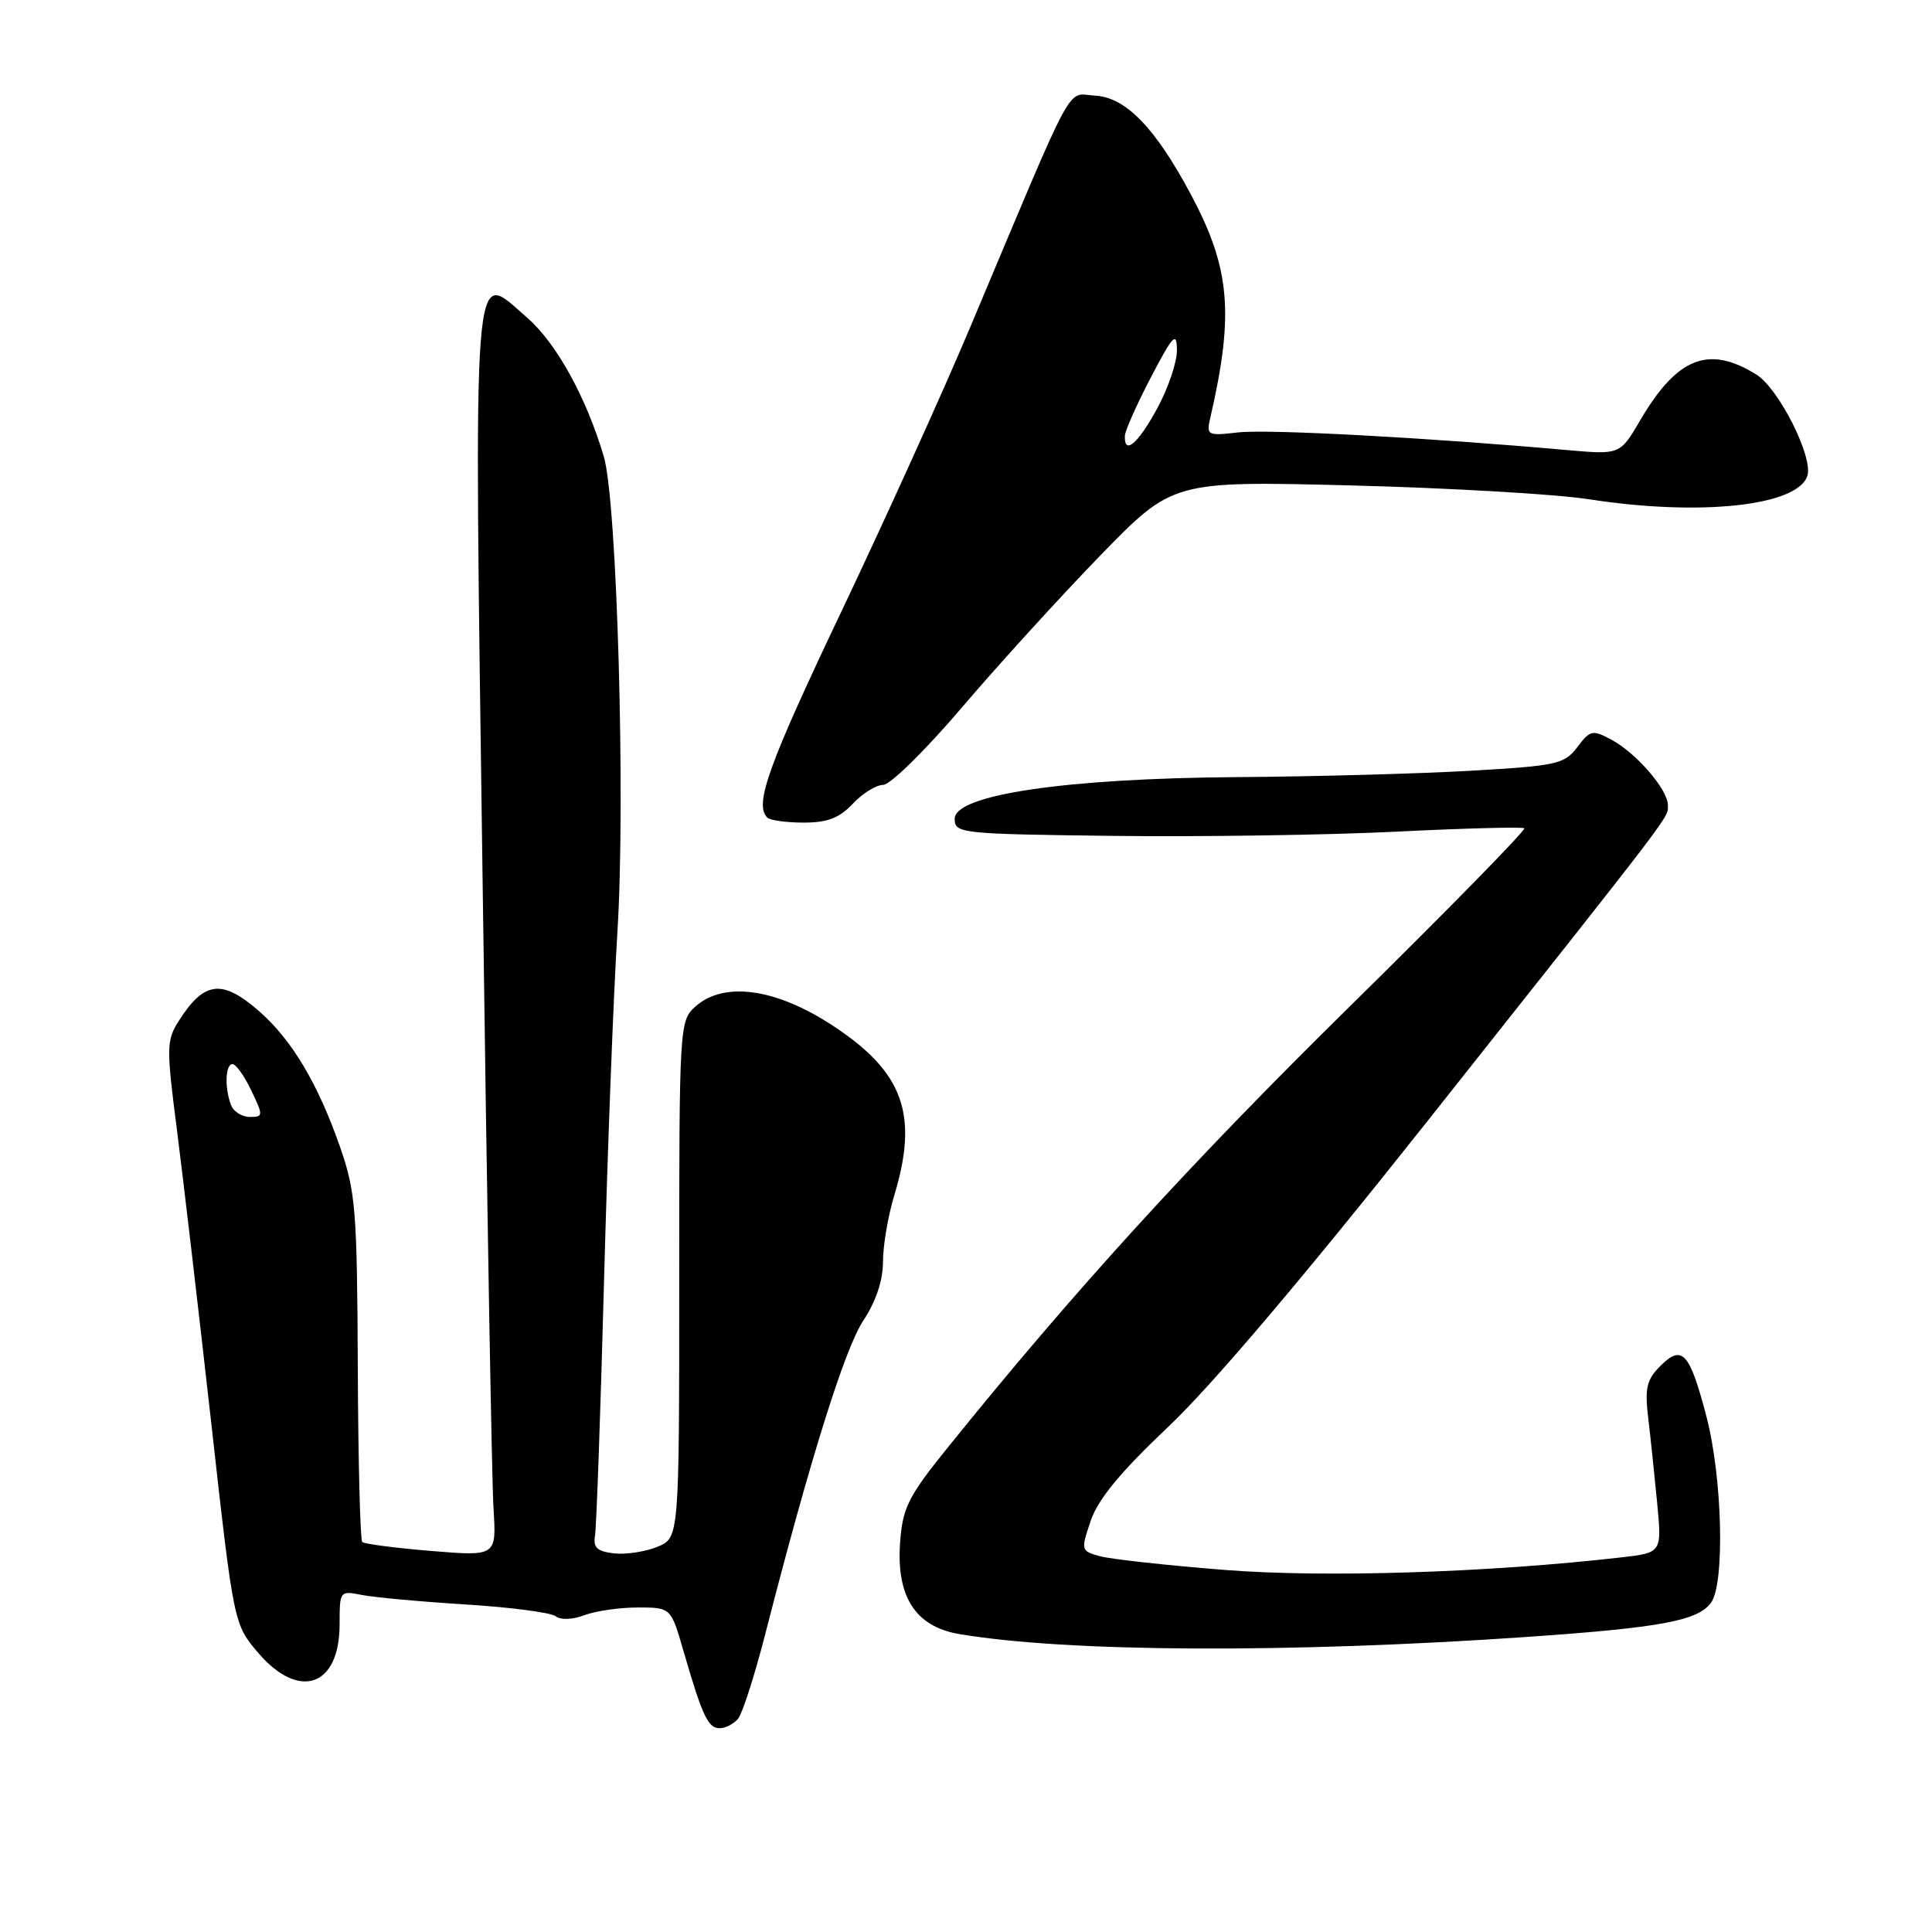<?xml version="1.0" encoding="UTF-8" standalone="no"?>
<!DOCTYPE svg PUBLIC "-//W3C//DTD SVG 1.1//EN" "http://www.w3.org/Graphics/SVG/1.1/DTD/svg11.dtd" >
<svg xmlns="http://www.w3.org/2000/svg" xmlns:xlink="http://www.w3.org/1999/xlink" version="1.1" viewBox="0 0 256 256">
 <g >
 <path fill="currentColor"
d=" M 97.80 227.74 C 98.37 227.05 100.00 221.99 101.41 216.49 C 107.31 193.47 111.93 178.70 114.39 174.99 C 116.07 172.45 117.00 169.67 117.00 167.18 C 117.00 165.06 117.67 161.11 118.49 158.41 C 121.76 147.63 119.70 141.99 110.22 135.82 C 102.70 130.92 95.86 130.01 92.11 133.40 C 90.04 135.27 90.00 136.00 90.00 169.53 C 90.00 203.76 90.00 203.76 87.11 204.96 C 85.52 205.61 82.93 206.01 81.36 205.83 C 79.13 205.57 78.58 205.06 78.84 203.50 C 79.03 202.40 79.57 187.32 80.03 170.00 C 80.49 152.68 81.29 131.75 81.81 123.50 C 82.90 106.15 81.77 66.46 80.01 60.50 C 77.68 52.63 73.71 45.44 69.84 42.09 C 62.48 35.71 62.79 31.74 63.96 117.57 C 64.52 159.33 65.17 196.36 65.39 199.86 C 65.79 206.22 65.79 206.22 57.14 205.51 C 52.39 205.12 48.27 204.58 48.00 204.32 C 47.73 204.05 47.46 193.63 47.41 181.17 C 47.32 160.42 47.13 157.95 45.08 152.04 C 42.17 143.67 38.71 137.83 34.39 134.04 C 29.45 129.70 27.06 129.97 23.70 135.26 C 22.05 137.85 22.03 138.76 23.45 149.76 C 24.28 156.22 26.31 173.59 27.97 188.36 C 30.97 215.22 30.97 215.22 34.23 219.03 C 39.67 225.36 45.00 223.47 45.00 215.22 C 45.00 210.80 45.03 210.76 47.95 211.34 C 49.57 211.66 55.76 212.23 61.70 212.60 C 67.64 212.97 73.01 213.67 73.63 214.16 C 74.29 214.68 75.86 214.62 77.44 214.02 C 78.92 213.46 82.10 213.00 84.51 213.00 C 88.90 213.00 88.90 213.00 90.56 218.75 C 93.06 227.37 93.82 229.00 95.36 229.00 C 96.13 229.00 97.22 228.43 97.80 227.74 Z  M 202.50 216.89 C 220.06 215.67 224.98 214.75 226.72 212.37 C 228.57 209.83 228.23 195.82 226.12 187.73 C 223.90 179.21 222.90 178.10 220.02 180.98 C 218.19 182.81 217.93 183.92 218.39 187.83 C 218.70 190.40 219.23 195.48 219.58 199.12 C 220.21 205.74 220.21 205.74 214.85 206.36 C 197.21 208.38 175.57 209.07 162.35 208.03 C 154.65 207.42 147.19 206.60 145.76 206.21 C 143.22 205.51 143.20 205.43 144.53 201.50 C 145.49 198.66 148.48 195.04 154.86 189.00 C 160.60 183.57 172.99 168.95 189.19 148.50 C 222.49 106.48 221.00 108.44 221.00 106.68 C 221.00 104.62 216.82 99.78 213.51 98.01 C 211.02 96.67 210.71 96.74 209.00 99.00 C 207.30 101.25 206.31 101.47 194.84 102.13 C 188.05 102.52 174.18 102.90 164.00 102.97 C 141.22 103.13 126.50 105.30 126.50 108.50 C 126.50 110.43 127.25 110.51 147.50 110.76 C 159.05 110.90 175.93 110.65 185.00 110.20 C 194.07 109.75 201.71 109.55 201.98 109.75 C 202.24 109.96 191.85 120.56 178.90 133.31 C 157.59 154.28 142.30 171.07 125.56 191.83 C 120.35 198.29 119.61 199.76 119.27 204.33 C 118.74 211.56 121.29 215.53 127.10 216.52 C 141.43 218.94 170.83 219.08 202.50 216.89 Z  M 113.00 106.50 C 114.29 105.12 116.11 104.00 117.03 104.00 C 117.96 104.00 122.65 99.39 127.45 93.75 C 132.26 88.11 140.51 79.05 145.79 73.61 C 155.40 63.73 155.40 63.73 178.95 64.32 C 191.90 64.65 206.10 65.47 210.50 66.15 C 225.27 68.44 238.21 67.05 239.49 63.04 C 240.27 60.56 235.70 51.49 232.74 49.64 C 226.42 45.69 222.23 47.34 217.33 55.70 C 214.66 60.26 214.66 60.26 207.58 59.63 C 189.18 57.99 168.08 56.86 164.15 57.29 C 159.89 57.77 159.82 57.73 160.42 55.14 C 163.53 41.58 163.00 35.52 157.82 25.81 C 153.09 16.93 149.15 12.87 145.08 12.67 C 141.21 12.48 142.78 9.56 128.67 43.09 C 125.07 51.67 117.36 68.67 111.56 80.88 C 101.78 101.43 99.92 106.59 101.67 108.33 C 102.03 108.70 104.20 109.00 106.49 109.00 C 109.64 109.00 111.22 108.39 113.00 106.50 Z  M 30.61 146.42 C 29.74 144.15 29.86 141.00 30.81 141.00 C 31.26 141.00 32.38 142.57 33.30 144.50 C 34.90 147.85 34.89 148.00 33.09 148.00 C 32.06 148.00 30.94 147.29 30.61 146.42 Z  M 149.05 57.75 C 149.08 57.06 150.63 53.58 152.50 50.00 C 155.44 44.38 155.91 43.89 155.95 46.36 C 155.98 47.94 154.80 51.43 153.34 54.11 C 150.78 58.82 148.95 60.37 149.05 57.75 Z "/>
</g>
</svg>